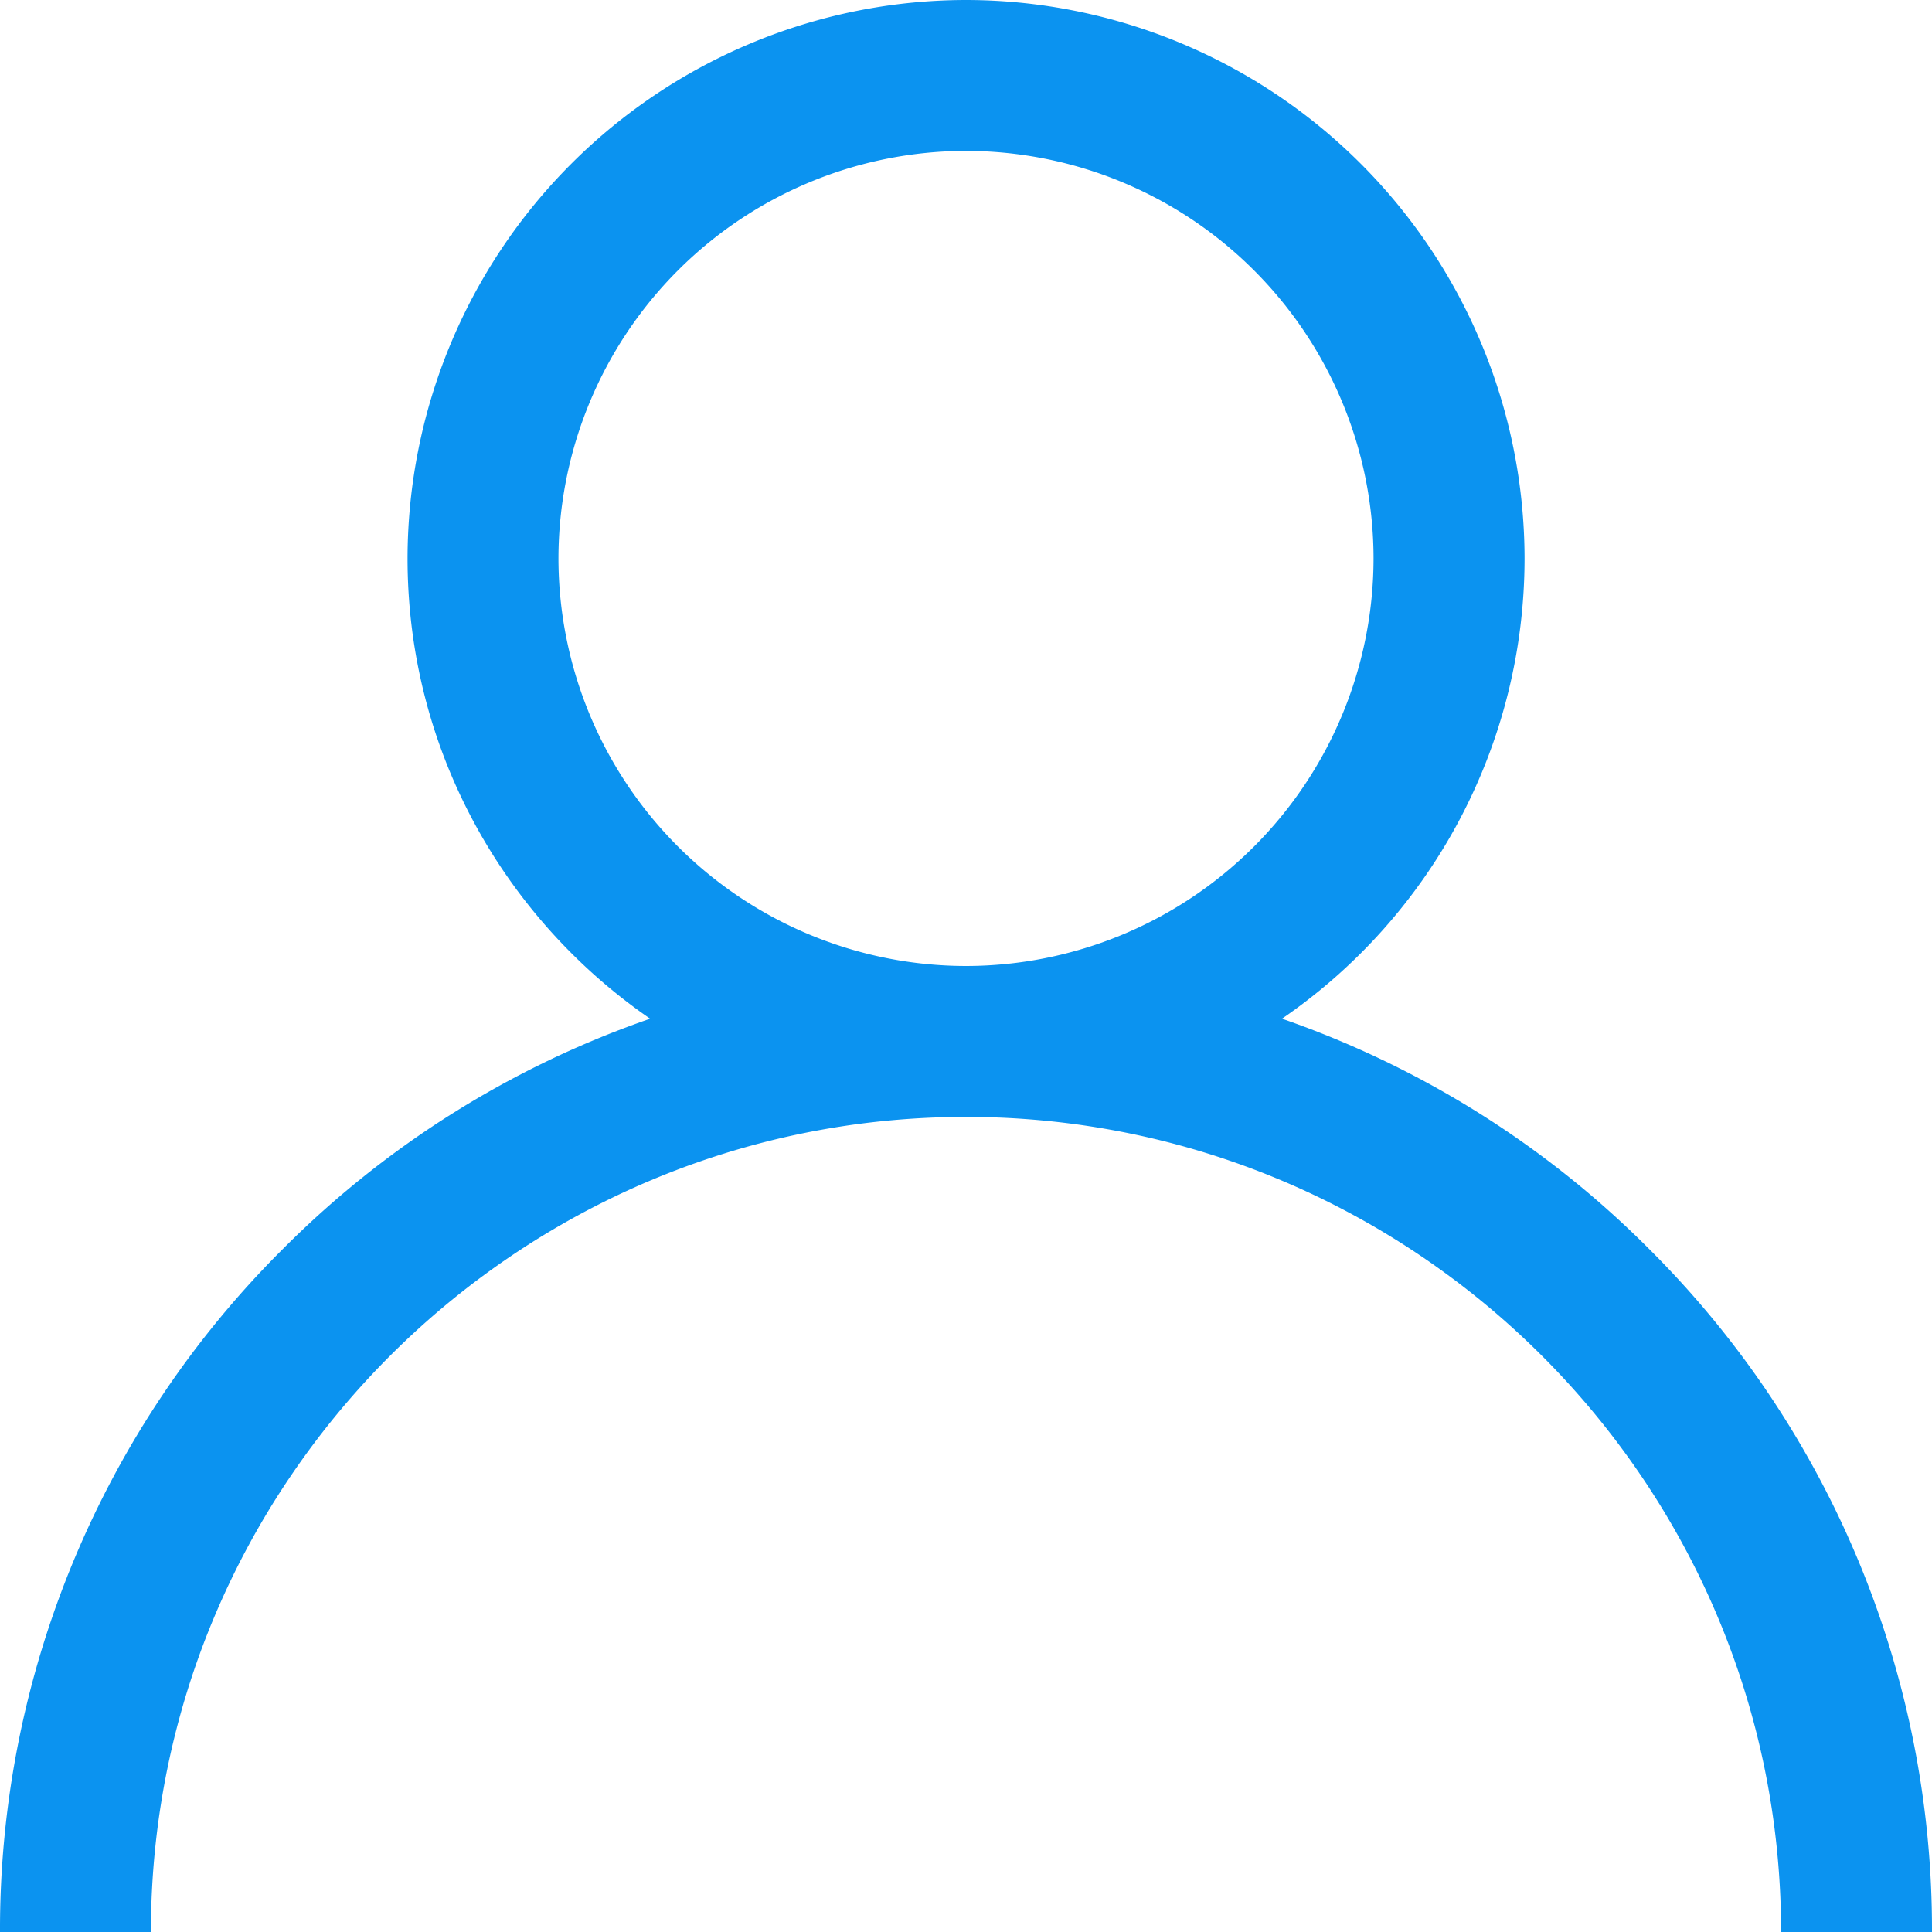 <svg width="18" height="18" fill="none" xmlns="http://www.w3.org/2000/svg"><path d="M15.364 11.636a8.966 8.966 0 0 0-3.42-2.145 5.201 5.201 0 0 0 2.26-4.288A5.209 5.209 0 0 0 9 0a5.209 5.209 0 0 0-5.203 5.203c0 1.777.896 3.349 2.26 4.288a8.966 8.966 0 0 0-3.421 2.145A8.941 8.941 0 0 0 0 18h1.406c0-4.187 3.407-7.594 7.594-7.594s7.594 3.407 7.594 7.594H18a8.941 8.941 0 0 0-2.636-6.364zM9 9a3.801 3.801 0 0 1-3.797-3.797A3.801 3.801 0 0 1 9 1.406a3.801 3.801 0 0 1 3.797 3.797A3.801 3.801 0 0 1 9 9z" fill="#0B93F0"/></svg>
